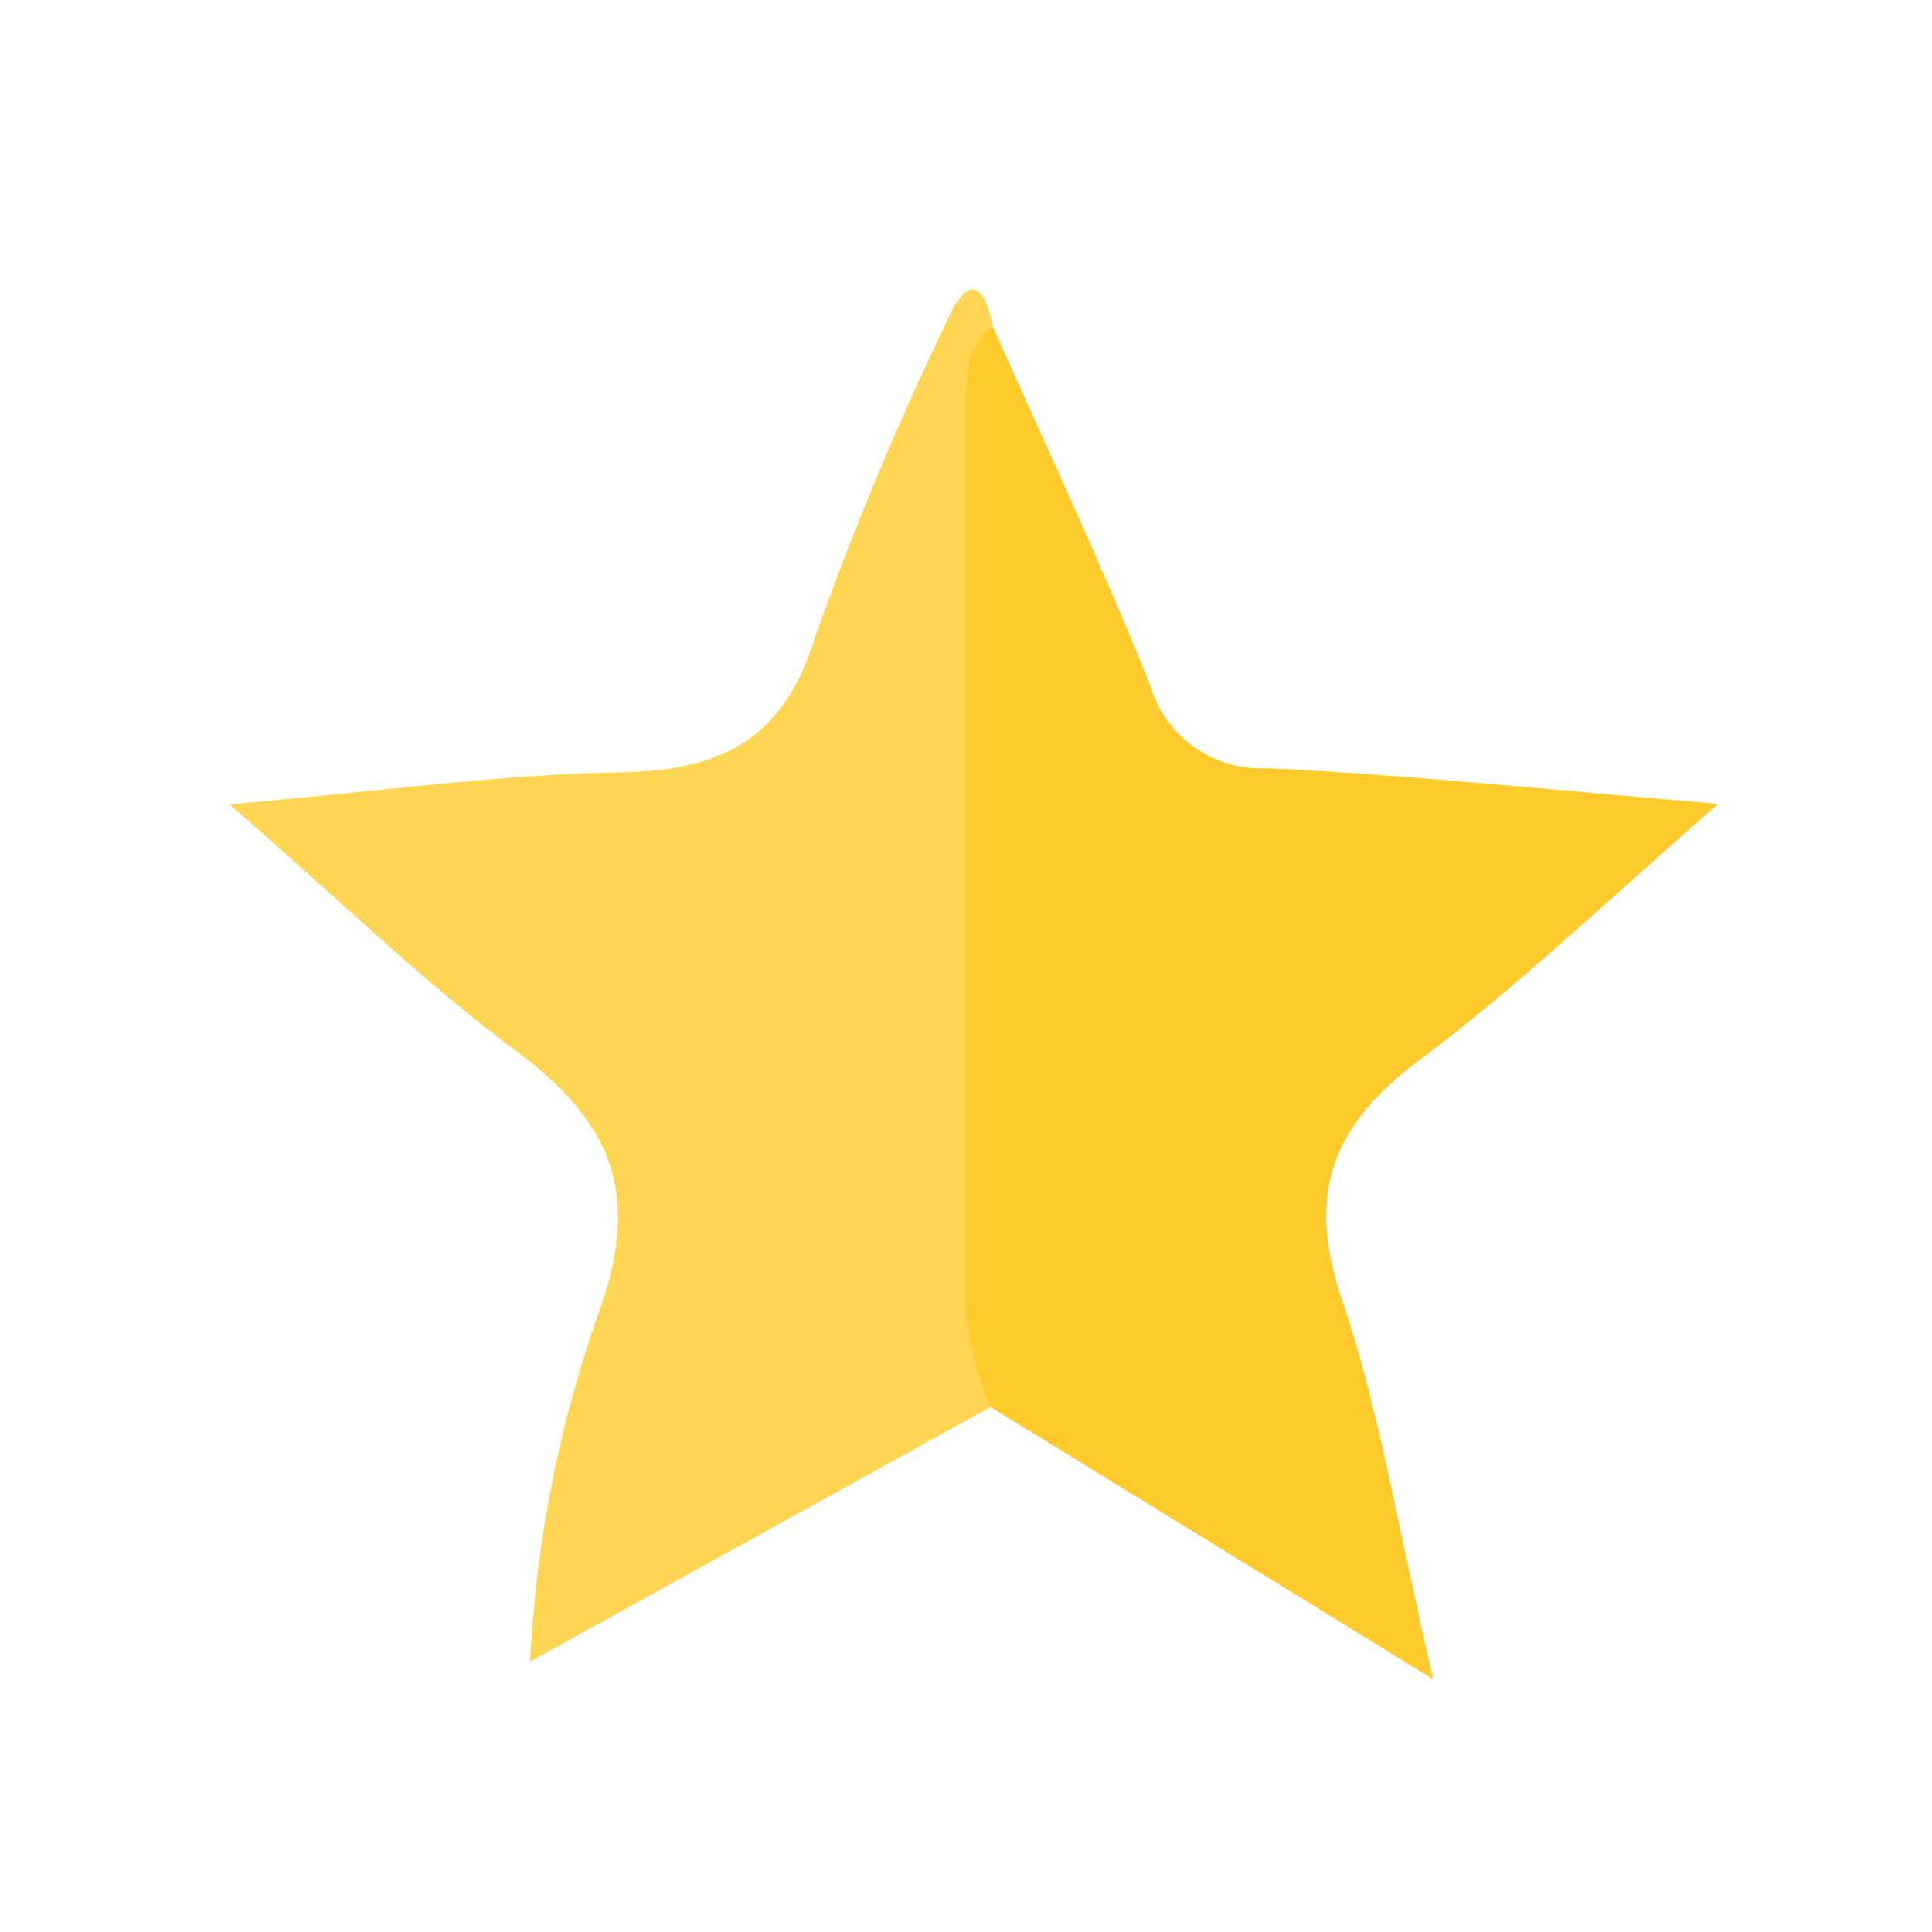 <svg width="24" height="24" viewBox="0 0 24 24" fill="none" xmlns="http://www.w3.org/2000/svg">
<path d="M12.333 4.056C12.99 5.537 13.684 7.004 14.286 8.507C14.376 8.821 14.57 9.094 14.836 9.282C15.102 9.47 15.424 9.562 15.749 9.543C17.466 9.623 19.184 9.806 21.344 9.986C19.944 11.209 18.848 12.26 17.631 13.17C16.553 13.977 16.217 14.82 16.672 16.149C17.127 17.479 17.363 18.976 17.805 20.861L12.306 17.479C11.679 17.142 11.557 16.562 11.548 15.929C11.496 12.602 11.459 9.274 11.581 5.947C11.6 5.314 11.389 4.392 12.333 4.056Z" fill="#FFCB2C"/>
<path d="M12.333 4.056C12.003 4.297 12.003 4.667 12.003 5.009C12.003 8.786 12.003 12.562 12.003 16.339C12.057 16.73 12.159 17.112 12.306 17.479L6.586 20.641C6.659 19.113 6.963 17.605 7.487 16.168C7.951 14.765 7.548 13.91 6.445 13.082C5.278 12.217 4.248 11.206 2.849 9.992C4.719 9.831 6.21 9.62 7.683 9.595C8.941 9.577 9.733 9.204 10.127 7.909C10.602 6.572 11.149 5.263 11.765 3.985C11.973 3.509 12.208 3.405 12.333 4.056Z" fill="#FFD654"/>
</svg>
